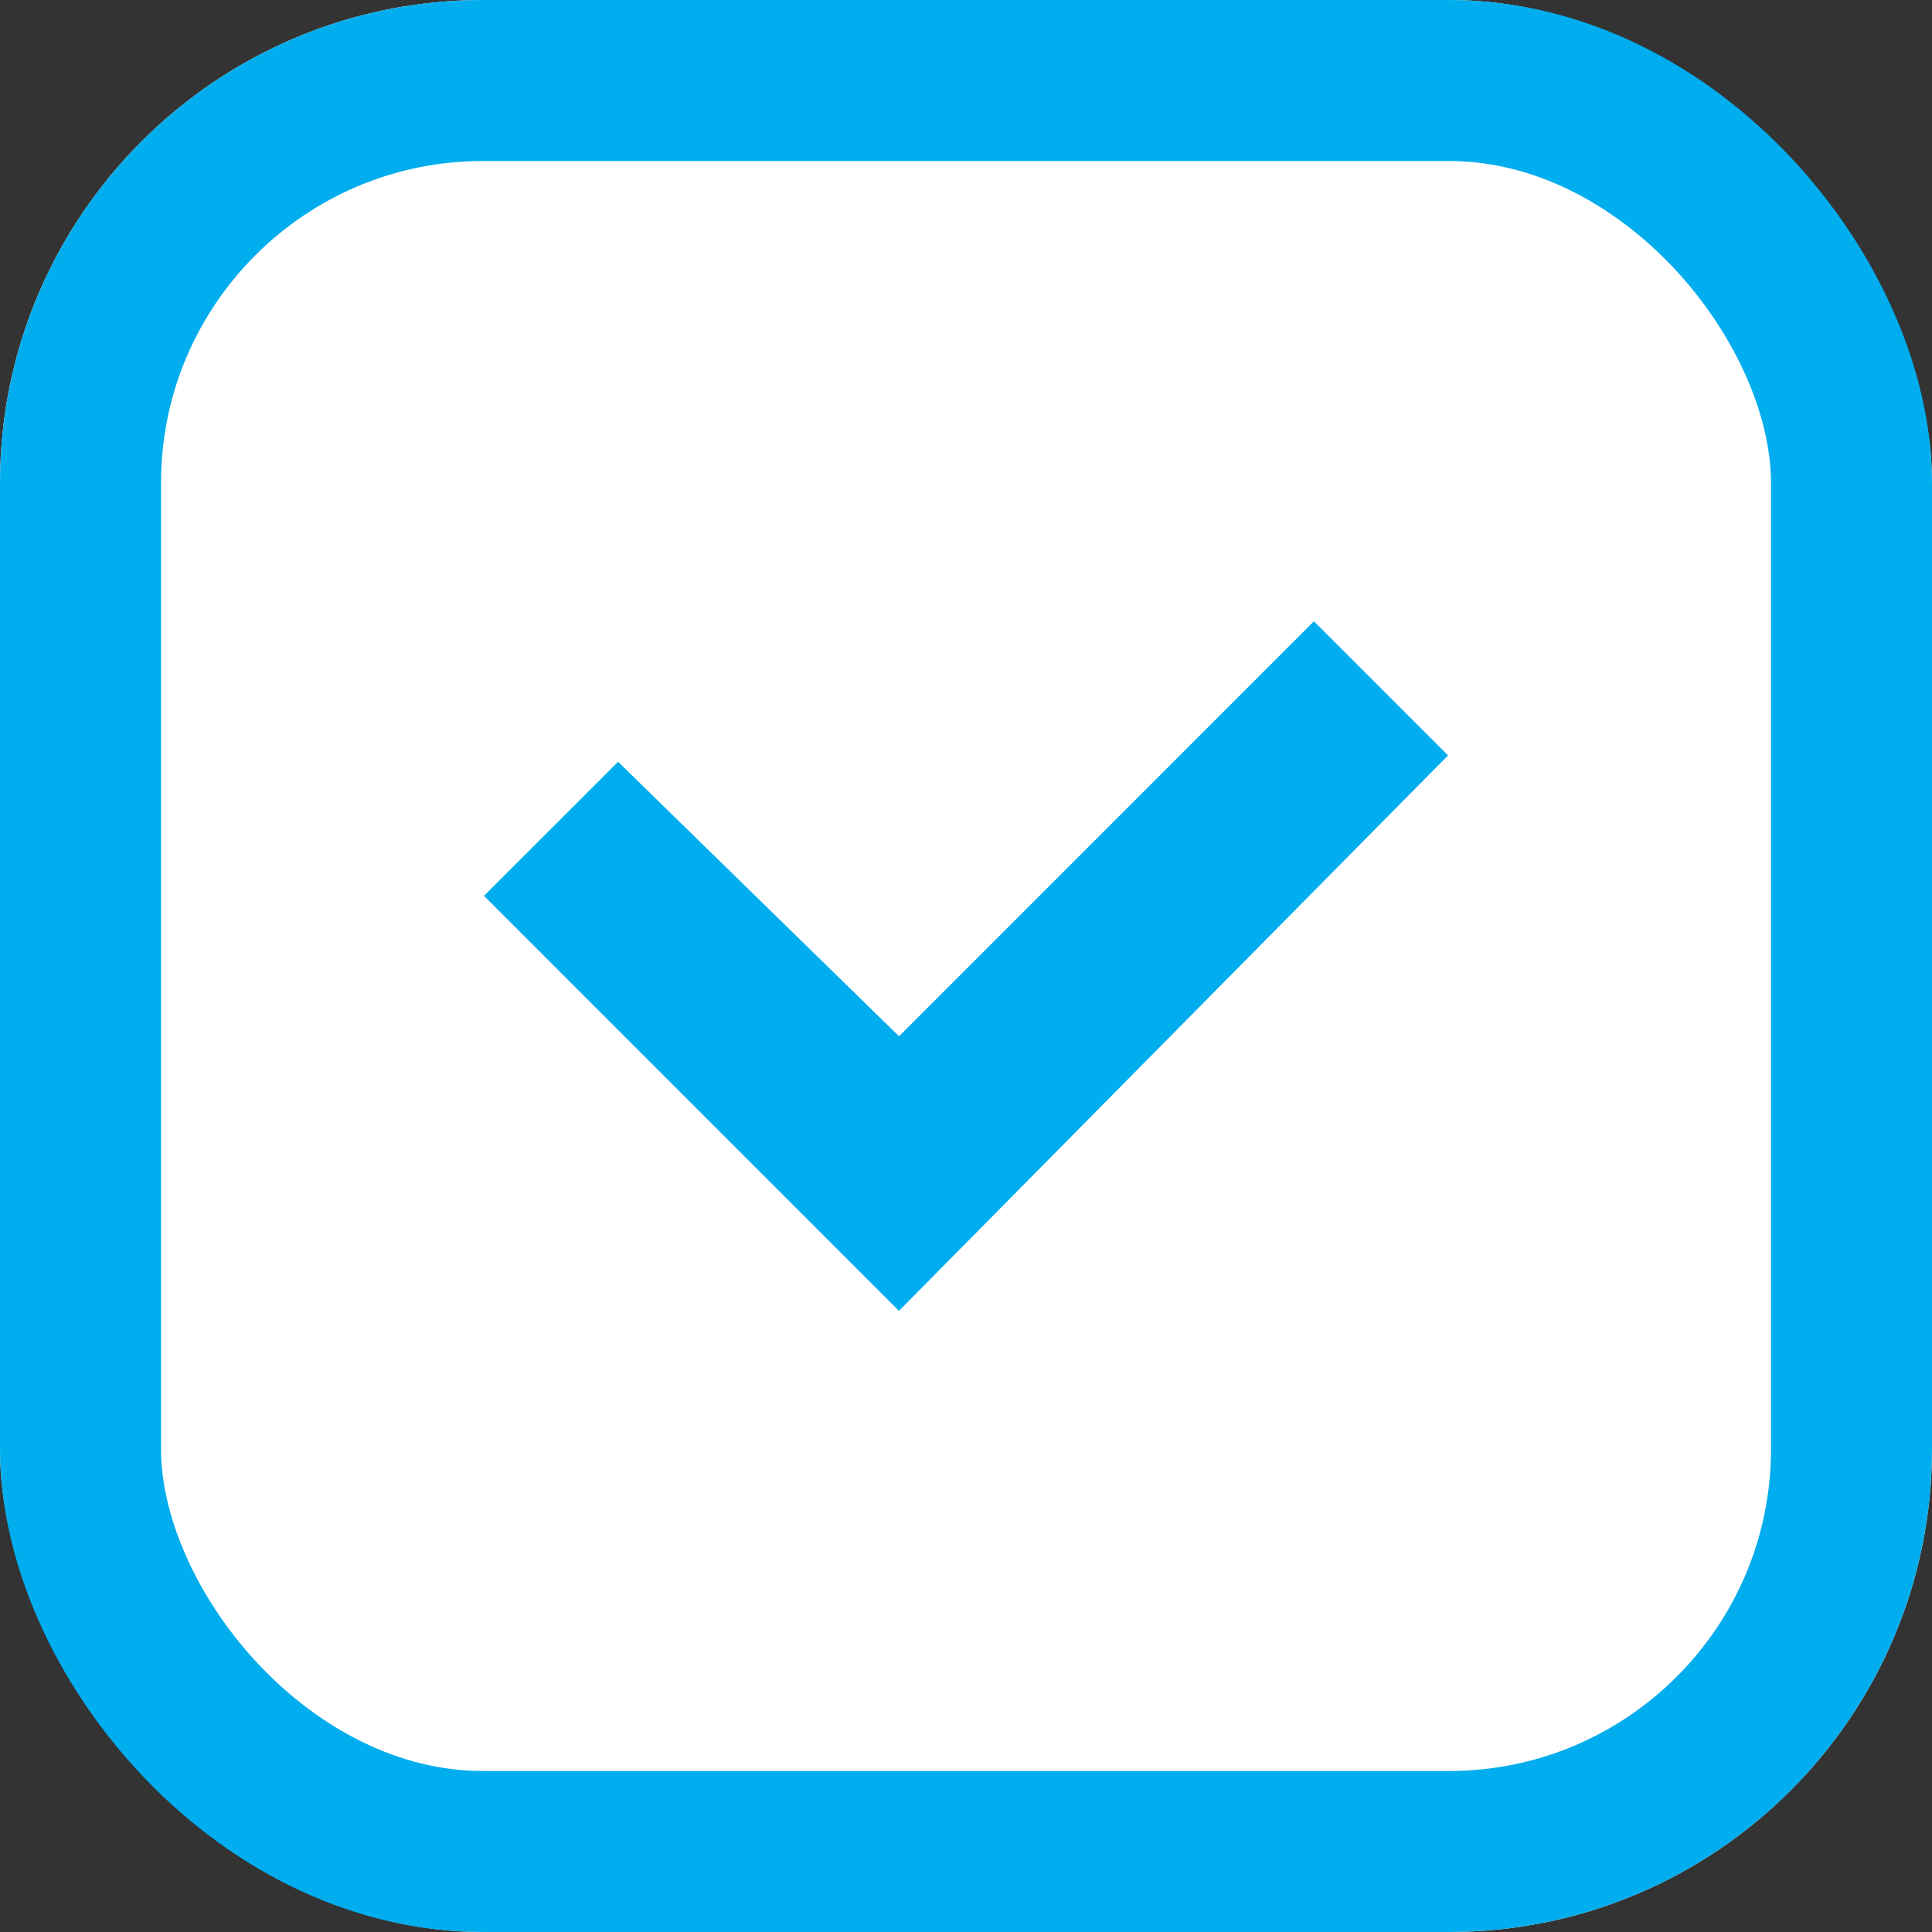 <svg id="Component_1" data-name="Component 1" xmlns="http://www.w3.org/2000/svg" width="24" height="24" viewBox="0 0 24 24">
  <rect x="0" y="0" width="24" height="24" fill="#333333" stroke="none"/>
  <g id="Rectangle_727" data-name="Rectangle 727" fill="#fff" stroke="#00adee" stroke-width="2">
    <rect width="24" height="24" rx="6" stroke="none"/>
    <rect x="1" y="1" width="22" height="22" rx="5" fill="none"/>
  </g>
  <path id="Path_319" data-name="Path 319" d="M5.155,8.566,0,3.41,1.666,1.745l3.49,3.41L10.31,0l1.666,1.666Z" transform="translate(6.012 7.718)" fill="#00adee"/>
</svg>
